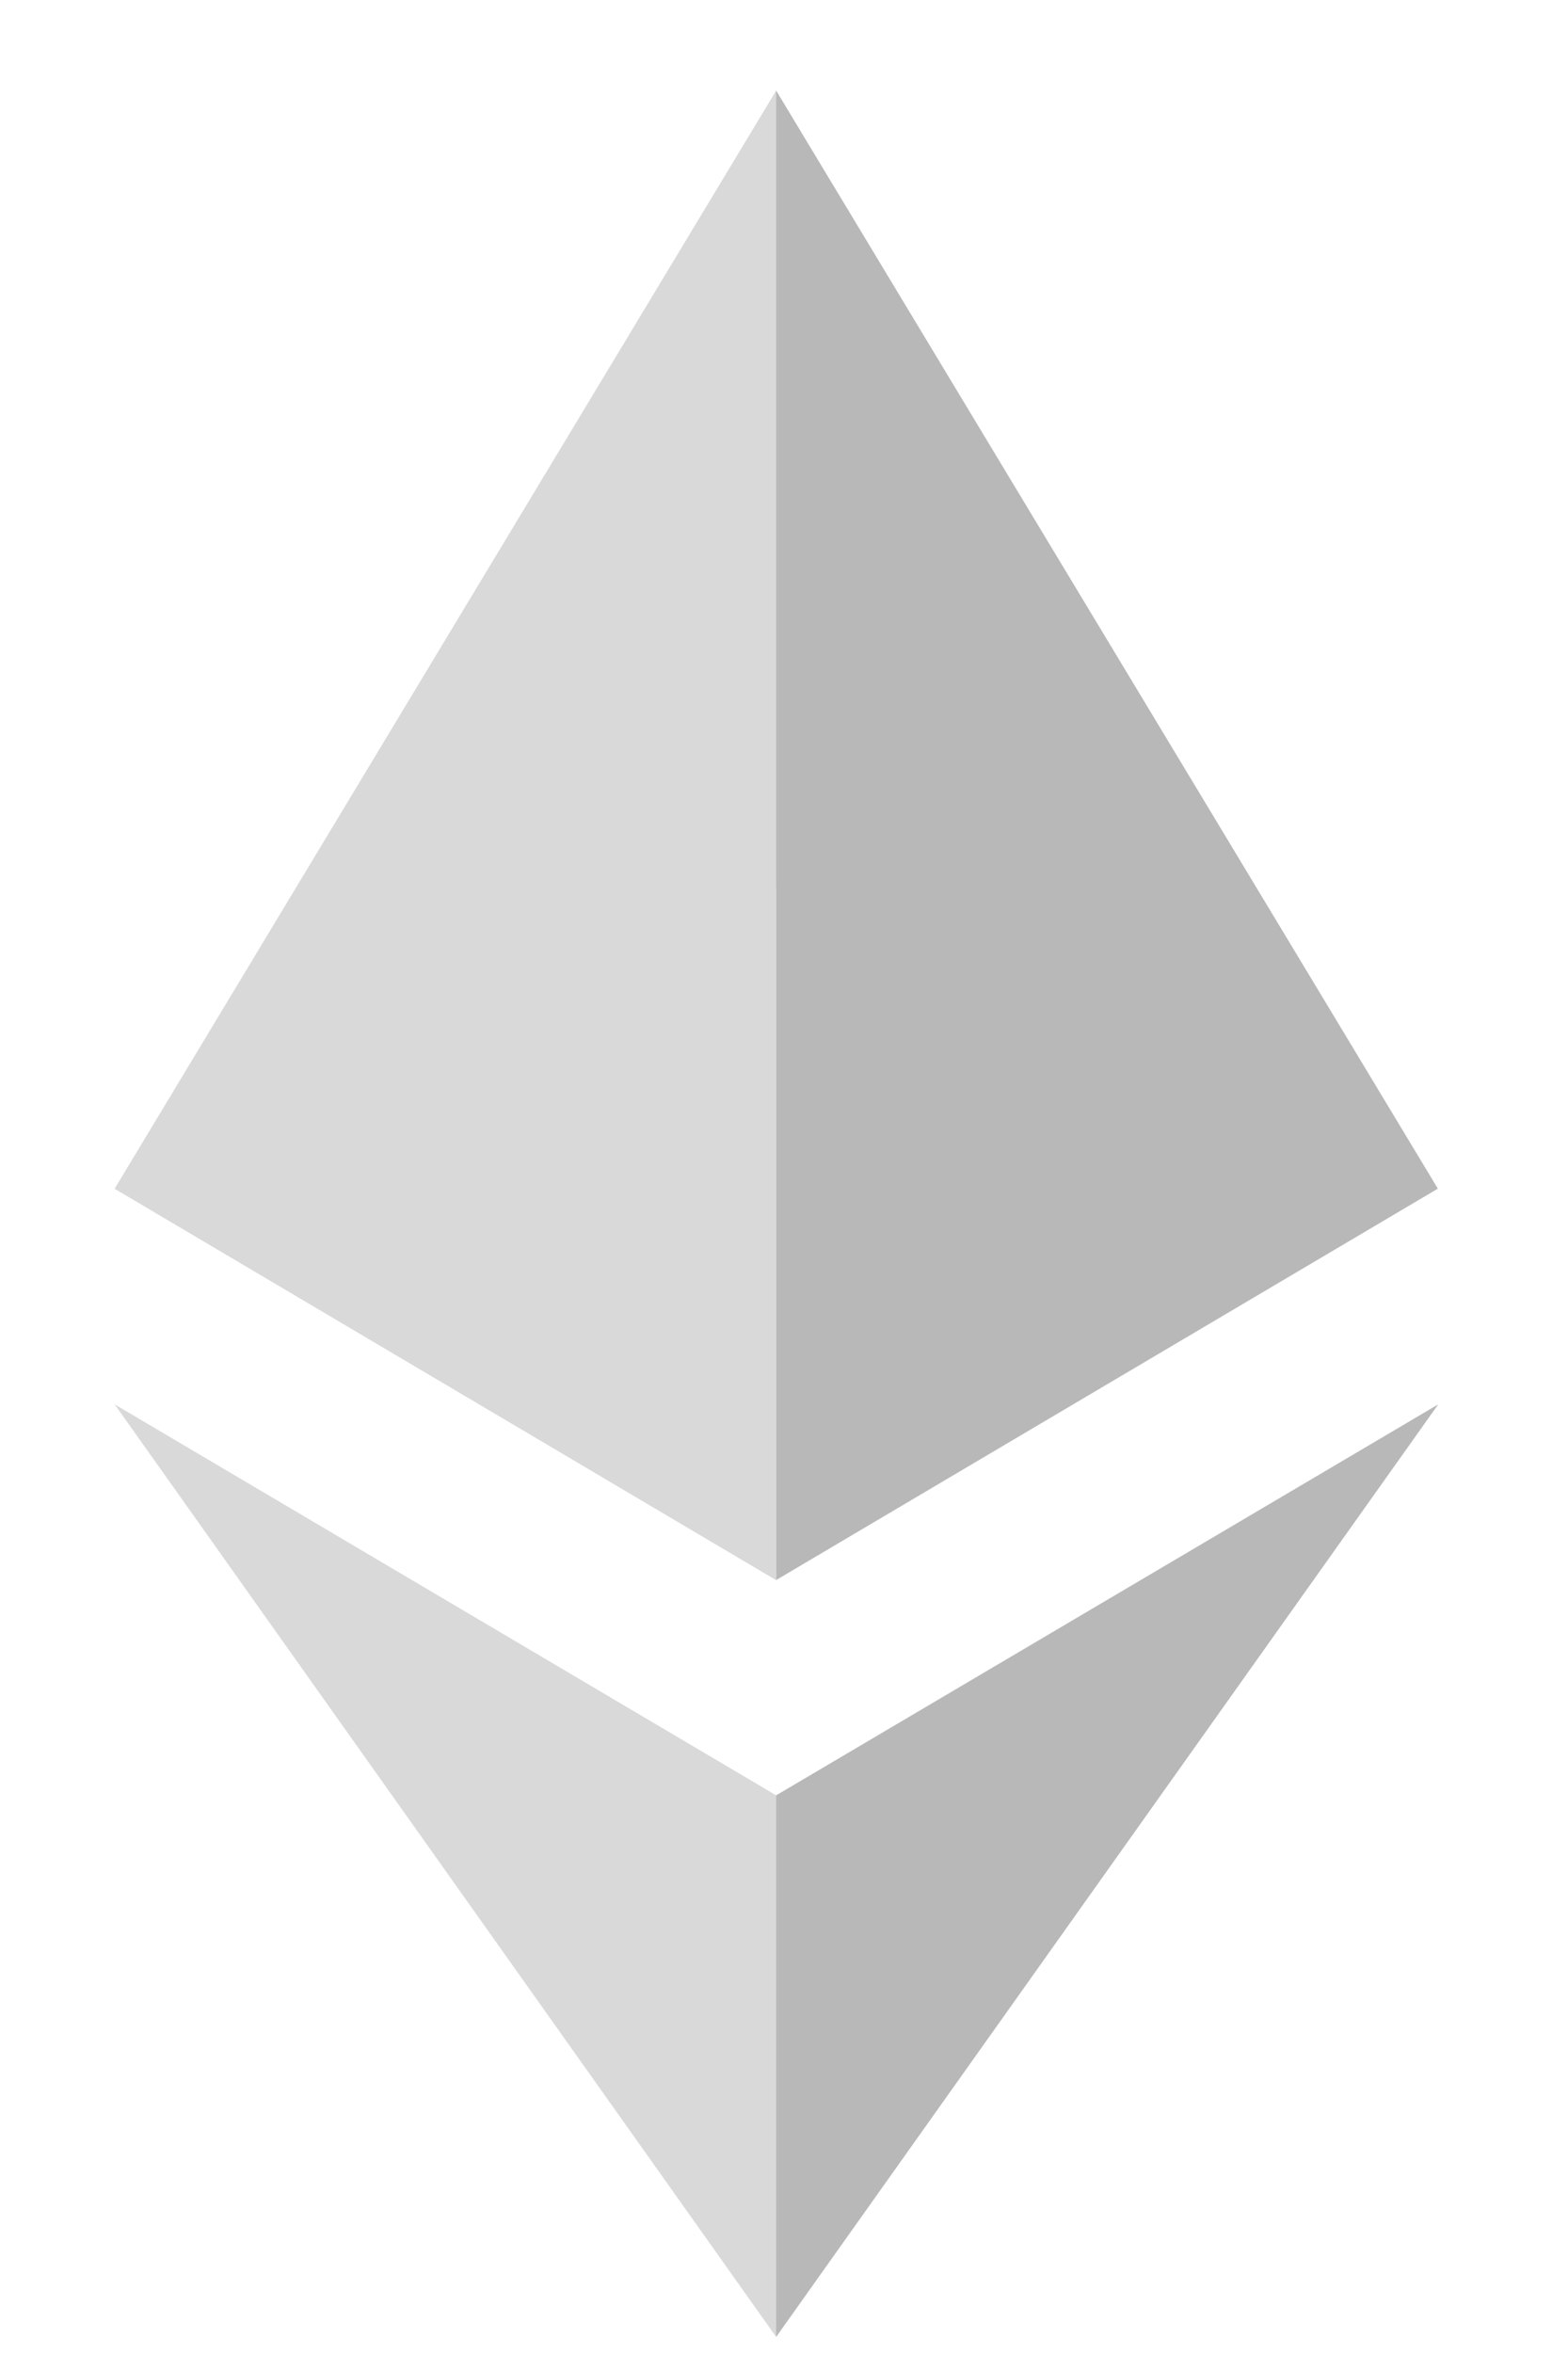 <svg width="8" height="12" viewBox="0 0 8 12" fill="none" xmlns="http://www.w3.org/2000/svg">
<path d="M3.96 0.462L3.886 0.712V7.984L3.96 8.058L7.336 6.062L3.96 0.462Z" fill="#B8B8B8"/>
<path d="M3.96 0.462L0.585 6.062L3.96 8.058V4.528V0.462Z" fill="#D9D9D9"/>
<path d="M3.96 9.156L3.919 9.206V11.797L3.96 11.918L7.338 7.162L3.96 9.156Z" fill="#B8B8B8"/>
<path d="M3.96 11.918V9.156L0.585 7.162L3.96 11.918Z" fill="#D9D9D9"/>
<path d="M0.585 6.062L3.96 8.058V4.528L0.585 6.062Z" fill="#D9D9D9"/>
</svg>
